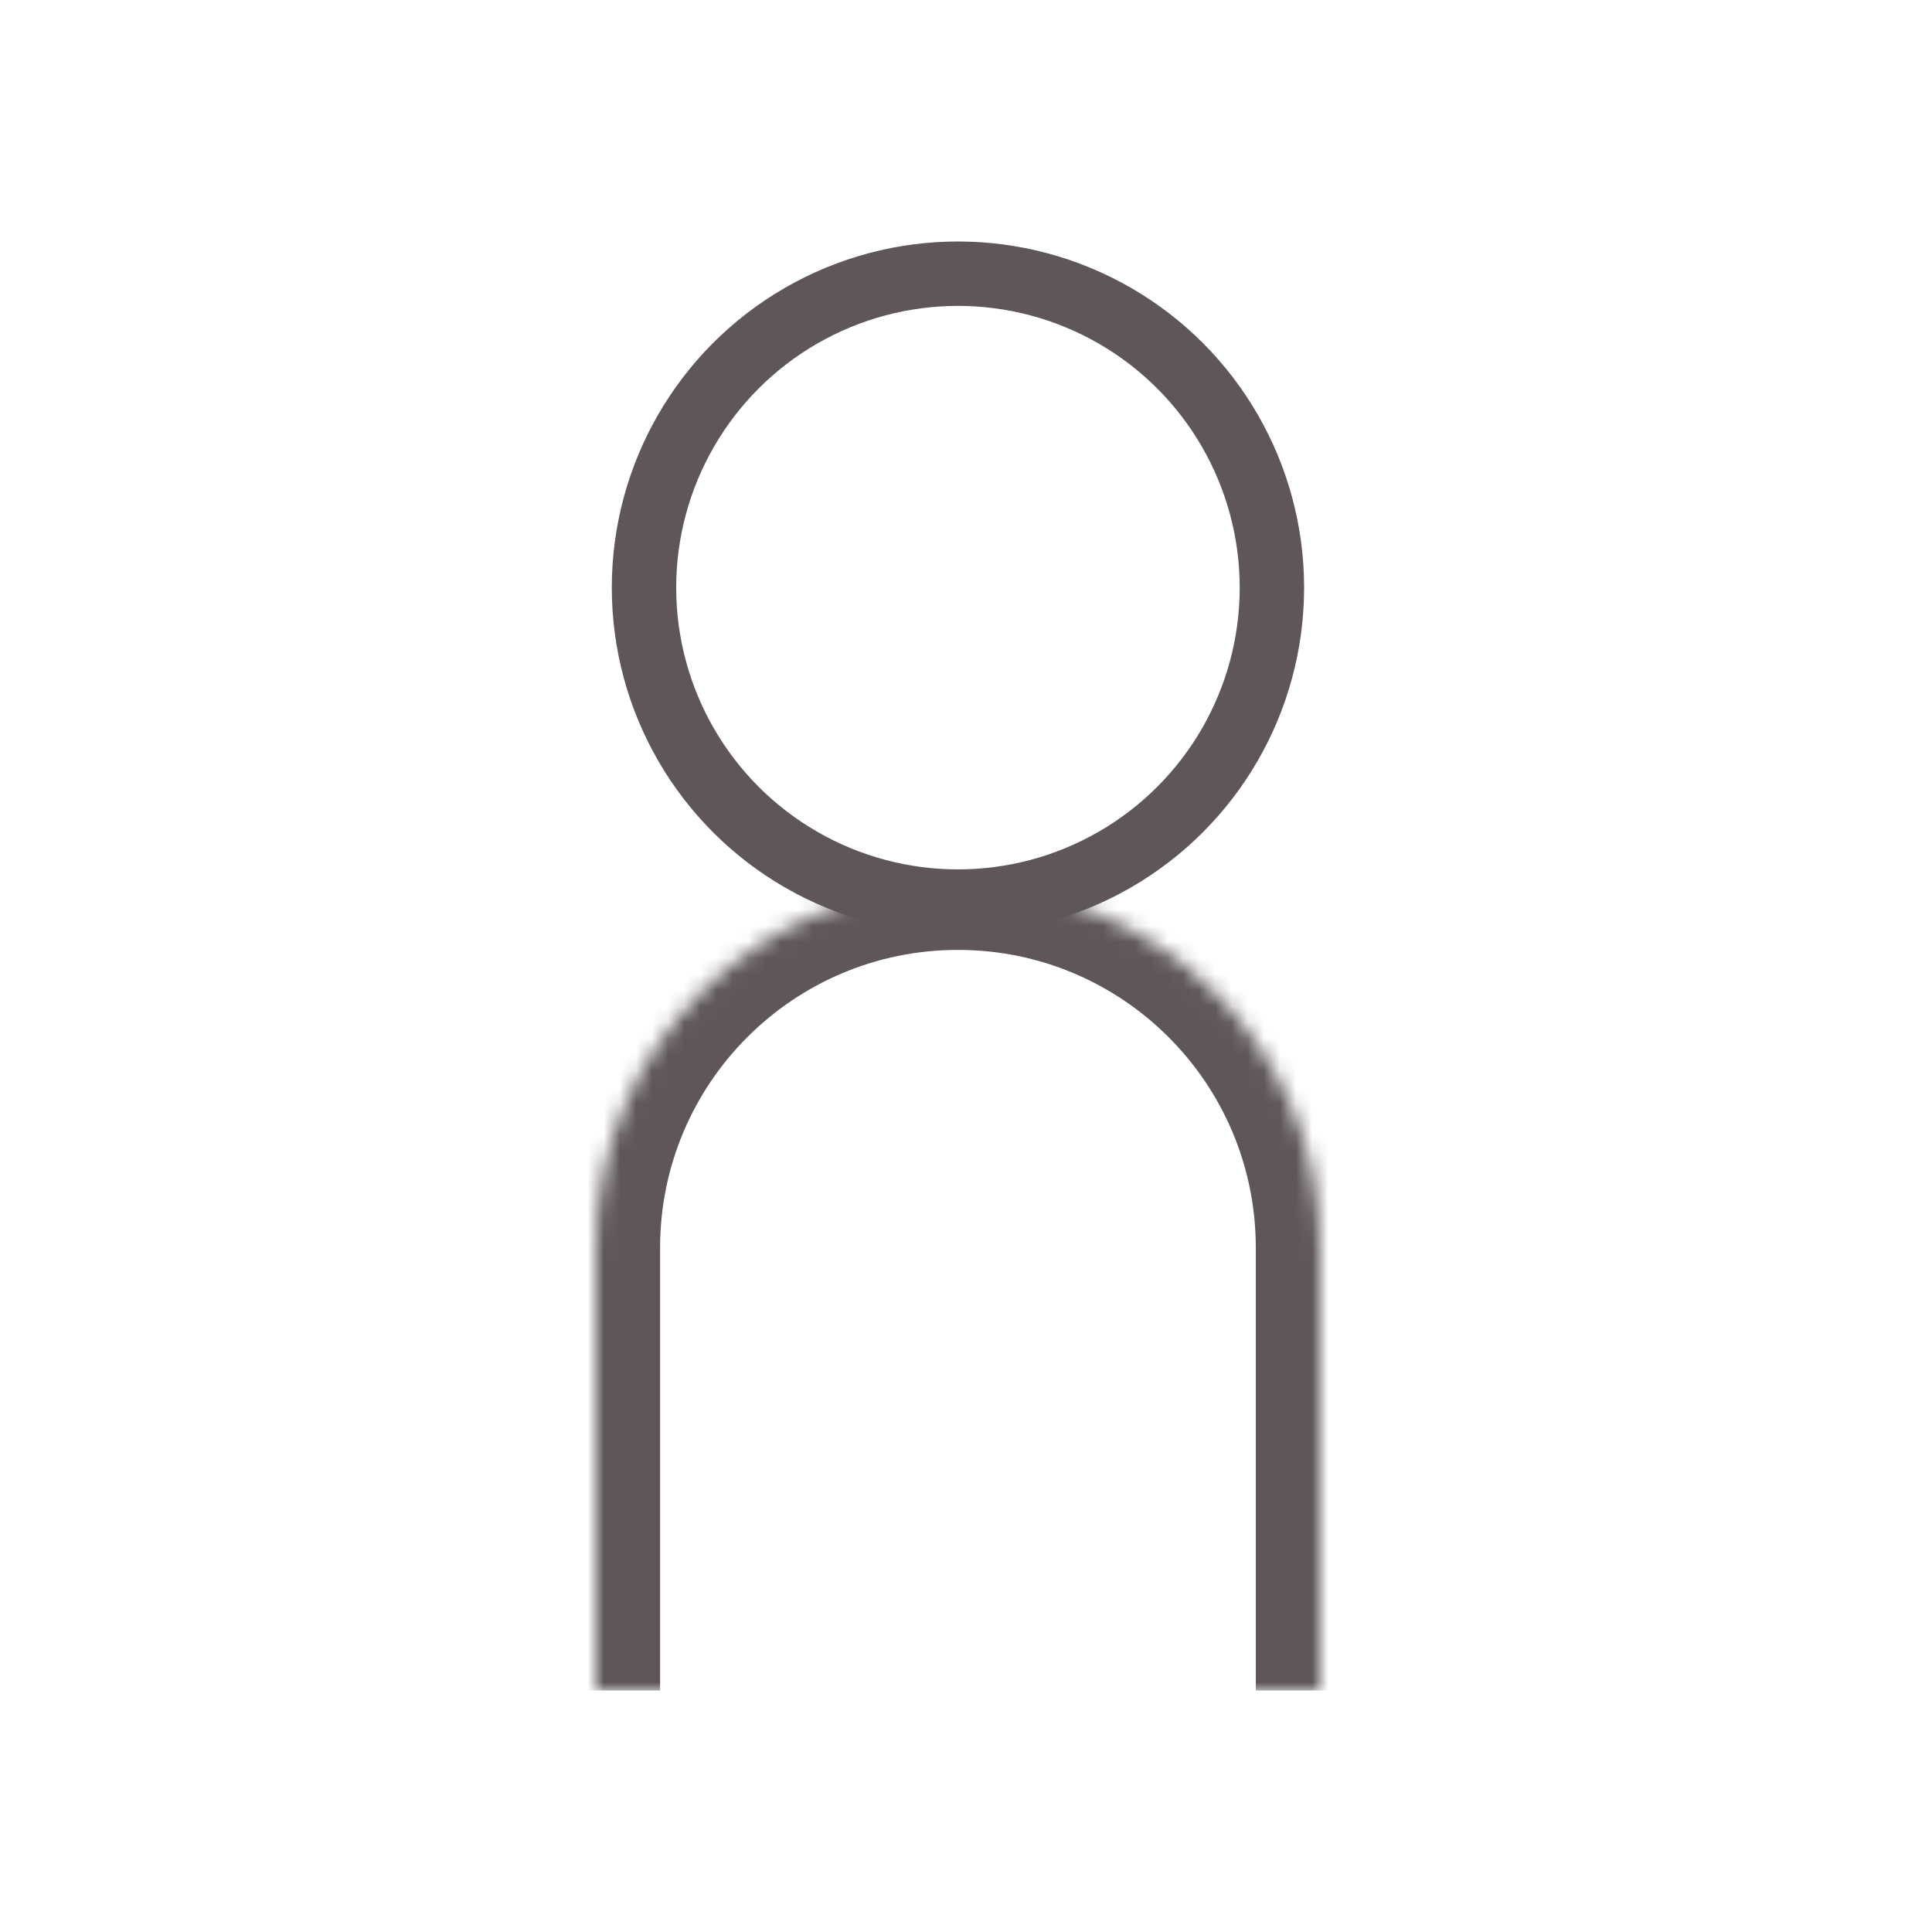 <svg width="120" height="120" viewBox="0 0 120 120" fill="none" xmlns="http://www.w3.org/2000/svg">
<circle cx="59.5" cy="36.5" r="19.5" stroke="#5E5659" stroke-width="4"/>
<mask id="path-2-inside-1_17_725" fill="white">
<path d="M37 77.5C37 65.074 47.074 55 59.5 55V55C71.926 55 82 65.074 82 77.5V105H37V77.5Z"/>
</mask>
<path d="M33 77.5C33 62.864 44.864 51 59.5 51C74.135 51 86 62.864 86 77.5H78C78 67.283 69.717 59 59.5 59C49.283 59 41 67.283 41 77.5H33ZM82 105H37H82ZM33 105V77.5C33 62.864 44.864 51 59.5 51V59C49.283 59 41 67.283 41 77.5V105H33ZM59.5 51C74.135 51 86 62.864 86 77.5V105H78V77.5C78 67.283 69.717 59 59.5 59V51Z" fill="#5E5659" mask="url(#path-2-inside-1_17_725)"/>
</svg>
